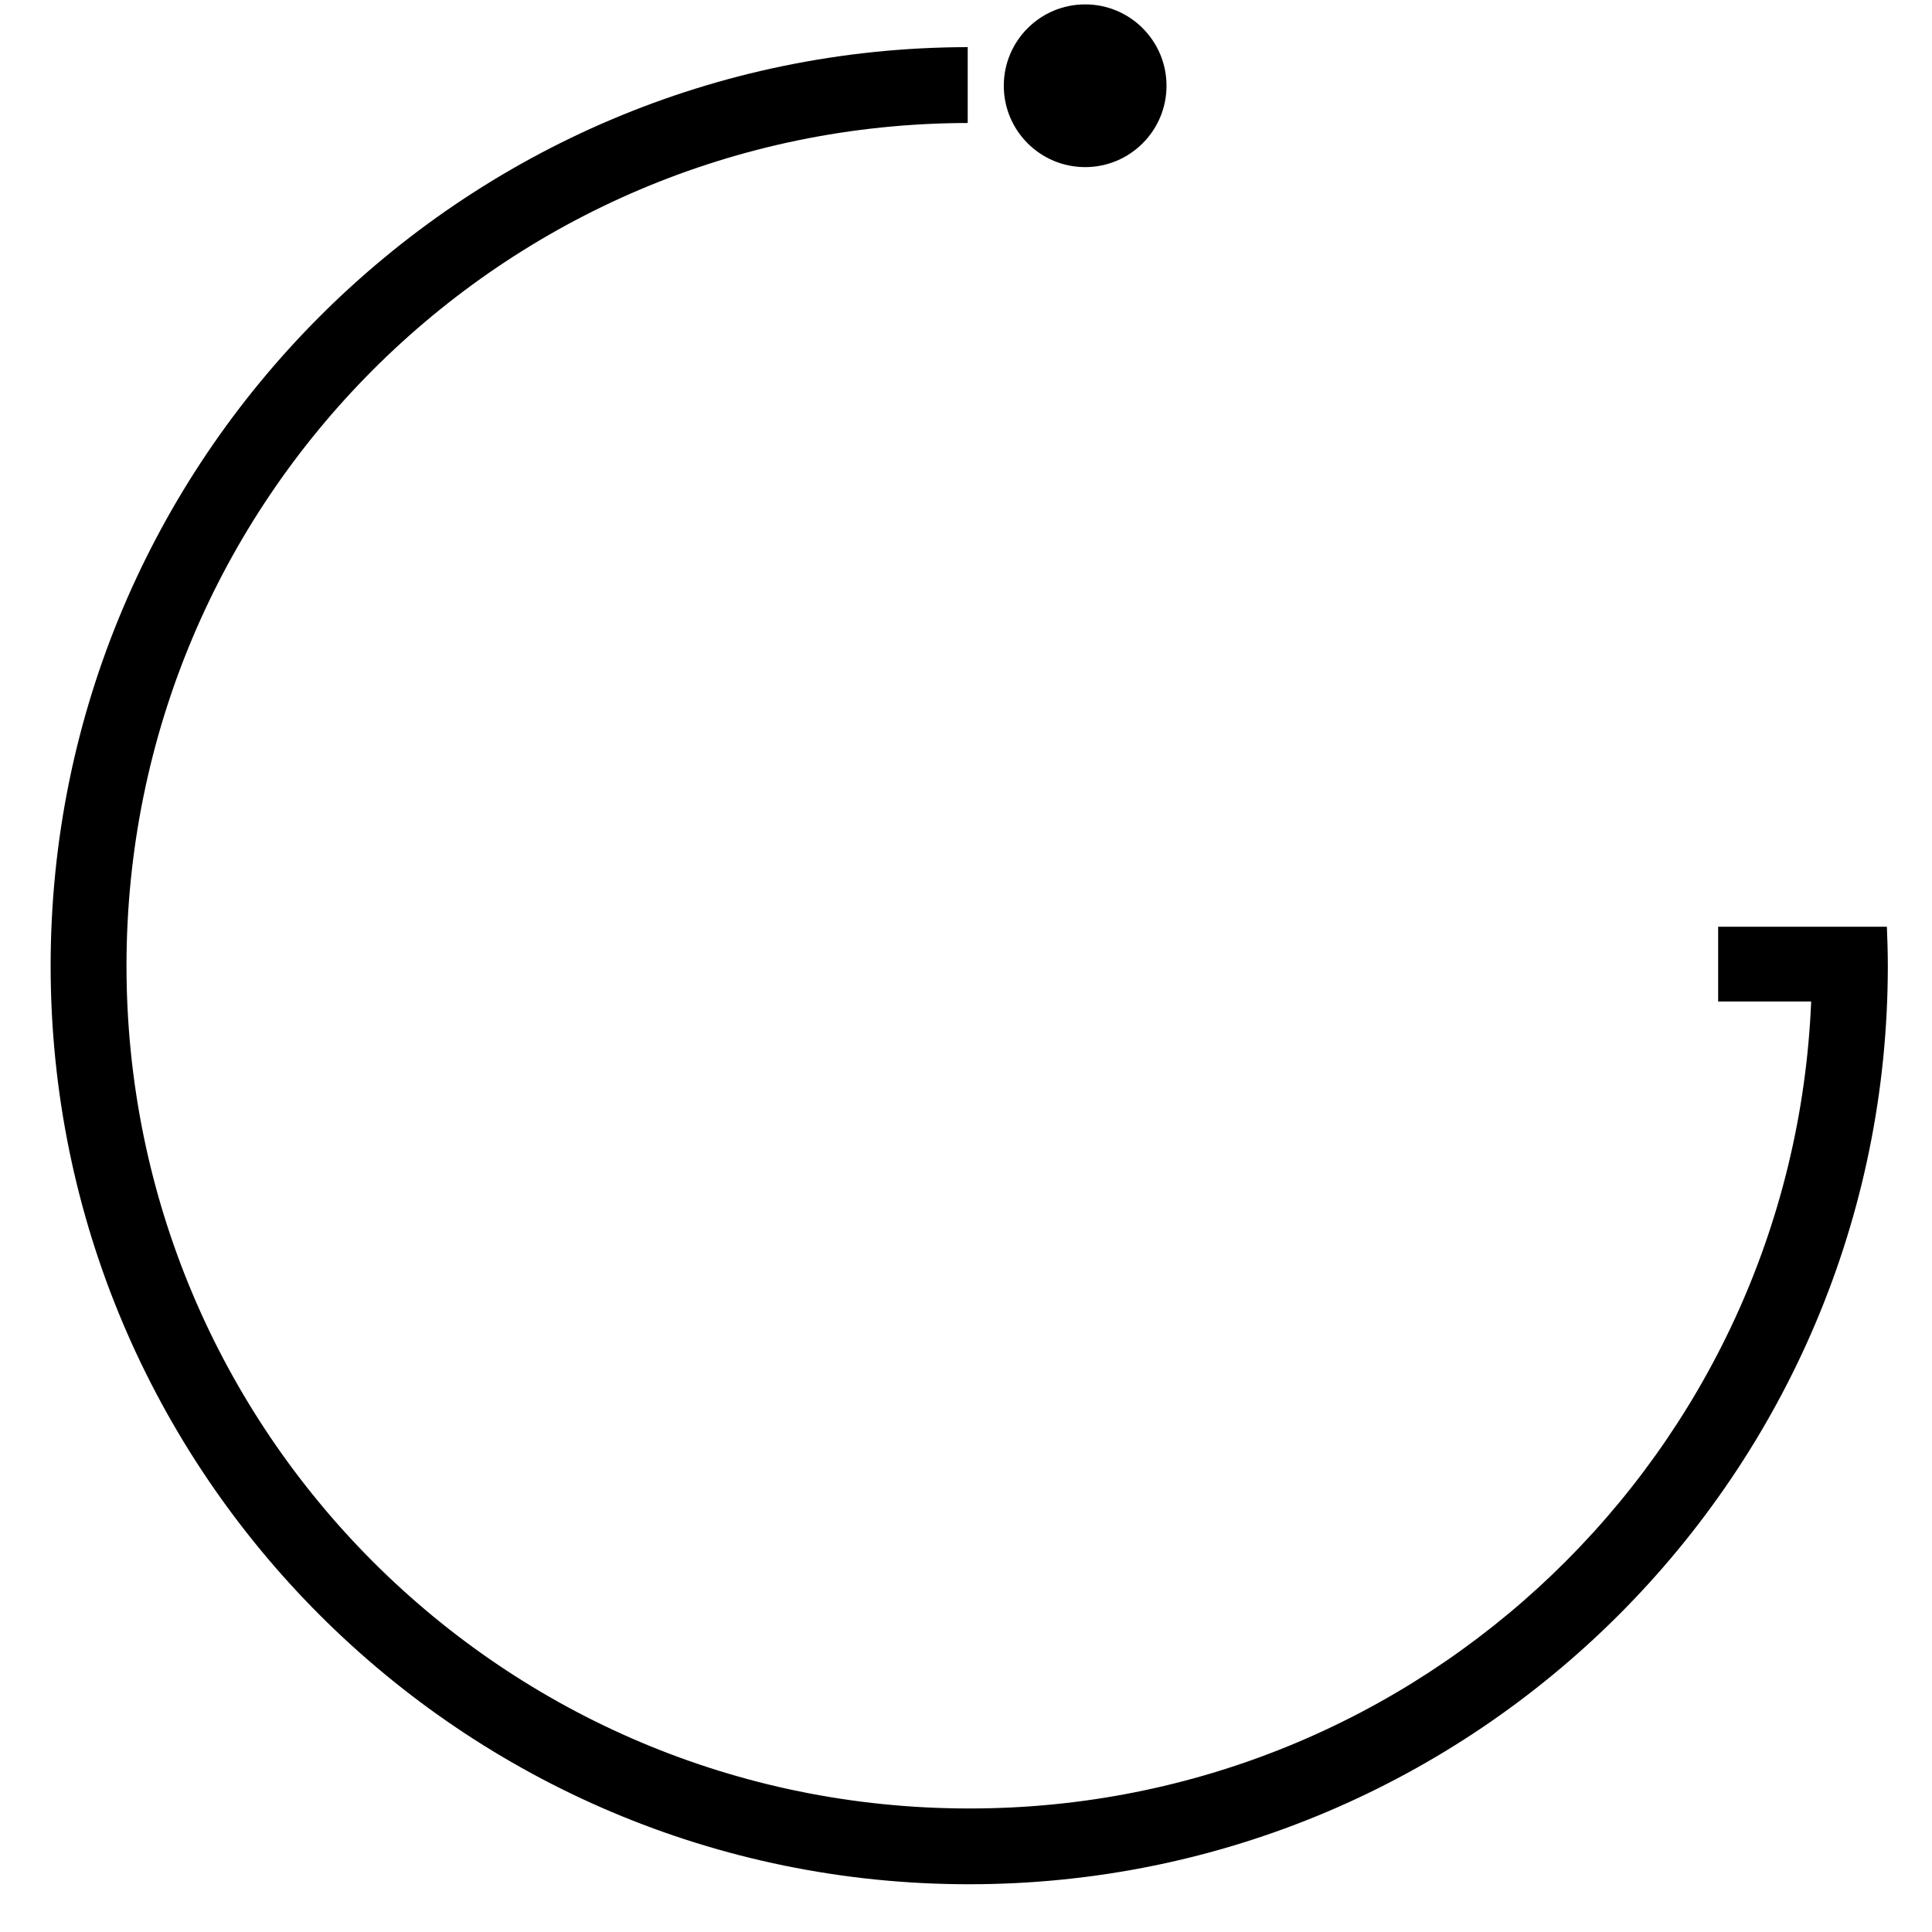 <svg xmlns="http://www.w3.org/2000/svg" xml:space="preserve" width="14" height="14"><g style="fill:red" transform="translate(-53.707 -11.672) scale(.525)"><path d="M115.656 22.883c-6.987.01-12.658 5.69-12.658 12.68 0 6.996 5.681 12.677 12.678 12.677 6.996 0 12.68-5.681 12.68-12.677 0-.18-.006-.36-.013-.539h-2.329v1.032h1.284c-.26 6.229-5.388 11.143-11.622 11.138-6.43 0-11.631-5.2-11.631-11.631 0-6.424 5.19-11.623 11.611-11.633z" style="color:currentColor;fill:currentColor"/><circle cx="117.277" cy="23.416" r="1.123" style="fill:currentColor"/></g></svg>
